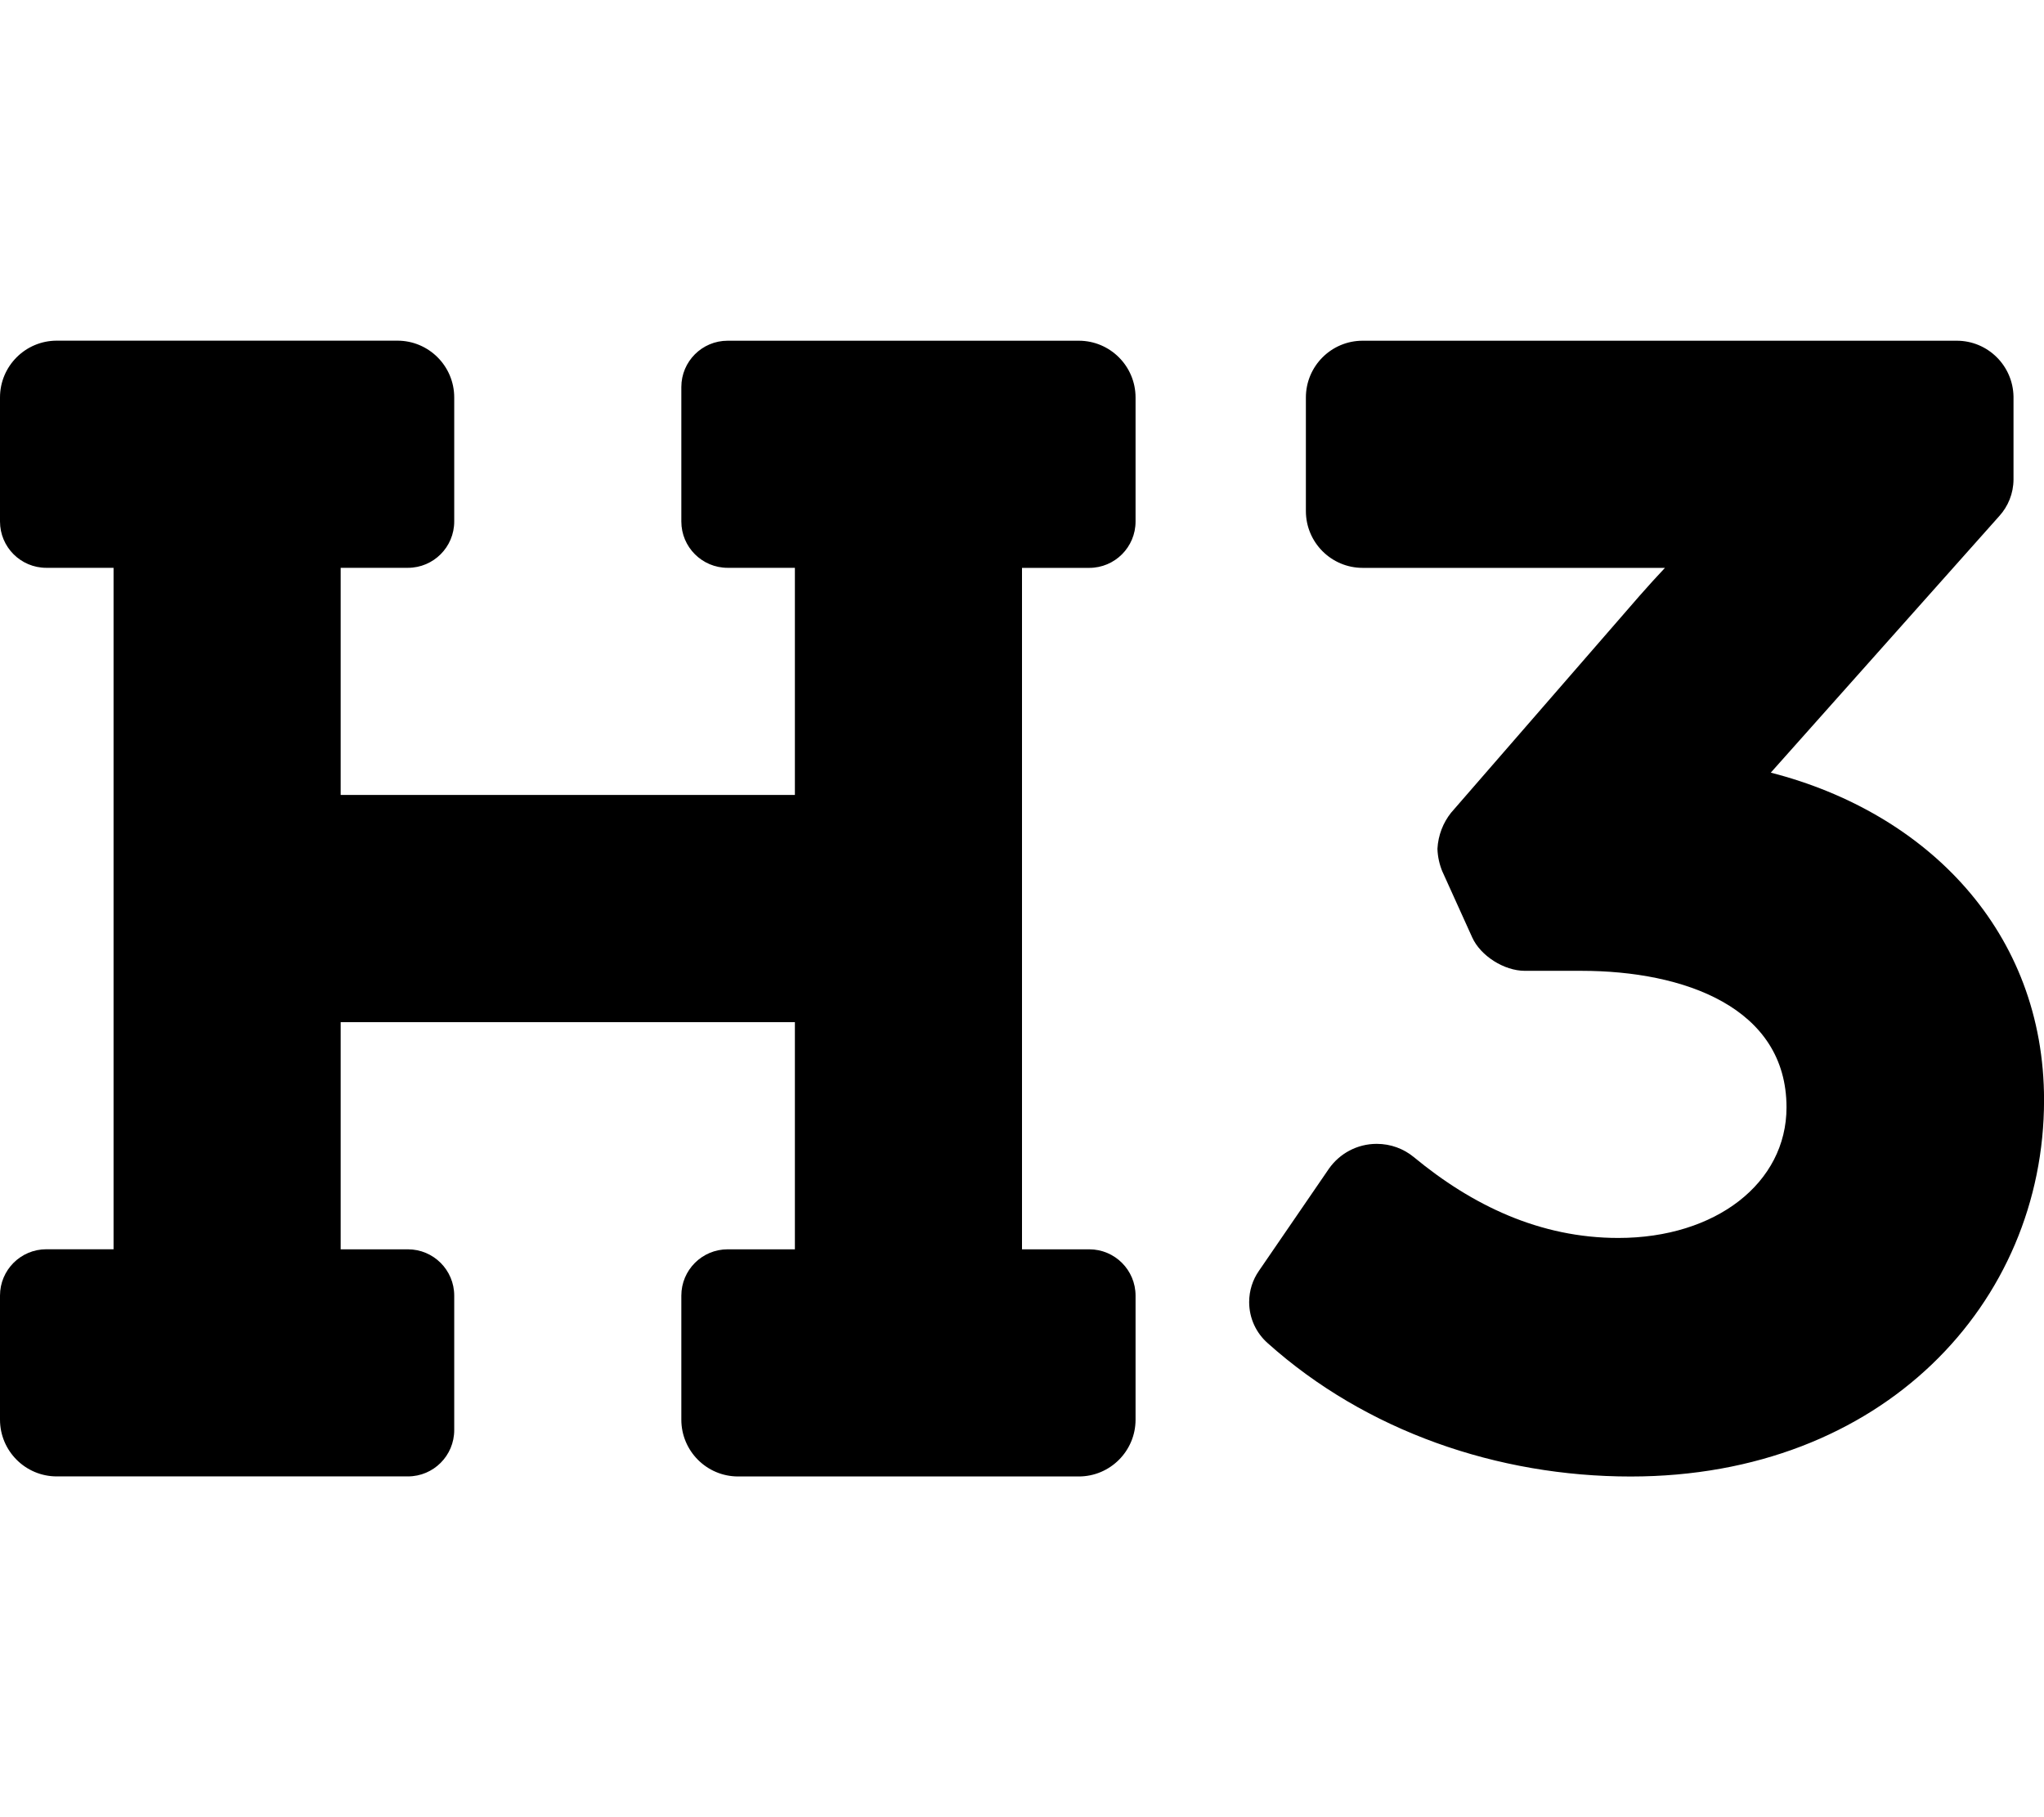 <!-- Generated by IcoMoon.io -->
<svg version="1.1" xmlns="http://www.w3.org/2000/svg" width="36" height="32" viewBox="0 0 36 32">
<title>h3-solid</title>
<path d="M31.188 13.606l4.025-4.519c0.154-0.17 0.249-0.396 0.25-0.644v-1.458c-0.009-0.546-0.453-0.985-1-0.985-0.006 0-0.012 0-0.019 0h-10.444c-0.552 0-1 0.448-1 1v0 2c0 0.552 0.448 1 1 1v0h5.324c-0.143 0.153-0.291 0.313-0.449 0.494l-3.319 3.819c-0.138 0.174-0.226 0.393-0.239 0.633l-0 0.003c0.005 0.144 0.037 0.28 0.089 0.404l-0.003-0.008 0.526 1.162c0.147 0.326 0.563 0.589 0.927 0.589h0.997c1.809 0 3.612 0.645 3.612 2.405 0 1.332-1.246 2.299-2.962 2.299-1.38 0-2.574-0.573-3.606-1.427-0.175-0.143-0.402-0.23-0.649-0.23-0.347 0-0.655 0.172-0.841 0.436l-0.002 0.003-1.234 1.8c-0.106 0.153-0.17 0.342-0.17 0.547 0 0.288 0.126 0.547 0.327 0.724l0.001 0.001c1.728 1.547 4.047 2.347 6.391 2.347 4.437 0 7.281-3.054 7.281-6.629 0-2.956-2.046-5.056-4.813-5.766zM19 6h-6.184c-0.451 0-0.816 0.365-0.816 0.816v0 2.367c0 0.451 0.365 0.816 0.816 0.816v0h1.184v4h-8v-4h1.184c0.451 0 0.816-0.365 0.816-0.816v0-2.184c0-0.552-0.448-1-1-1v0h-6c-0.552 0-1 0.448-1 1v0 2.184c0 0.451 0.365 0.816 0.816 0.816h1.184v12h-1.184c-0.451 0-0.816 0.365-0.816 0.816v0 2.184c0 0.552 0.448 1 1 1v0h6.184c0.451 0 0.816-0.365 0.816-0.816v-2.367c0-0.451-0.365-0.816-0.816-0.816v0h-1.184v-4h8v4h-1.184c-0.451 0-0.816 0.365-0.816 0.816v2.184c0 0.552 0.448 1 1 1v0h6c0.552 0 1-0.448 1-1v0-2.184c0-0.451-0.365-0.816-0.816-0.816v0h-1.184v-12h1.184c0.451 0 0.816-0.365 0.816-0.816v0-2.184c0-0.552-0.448-1-1-1v0z"></path>
</svg>
